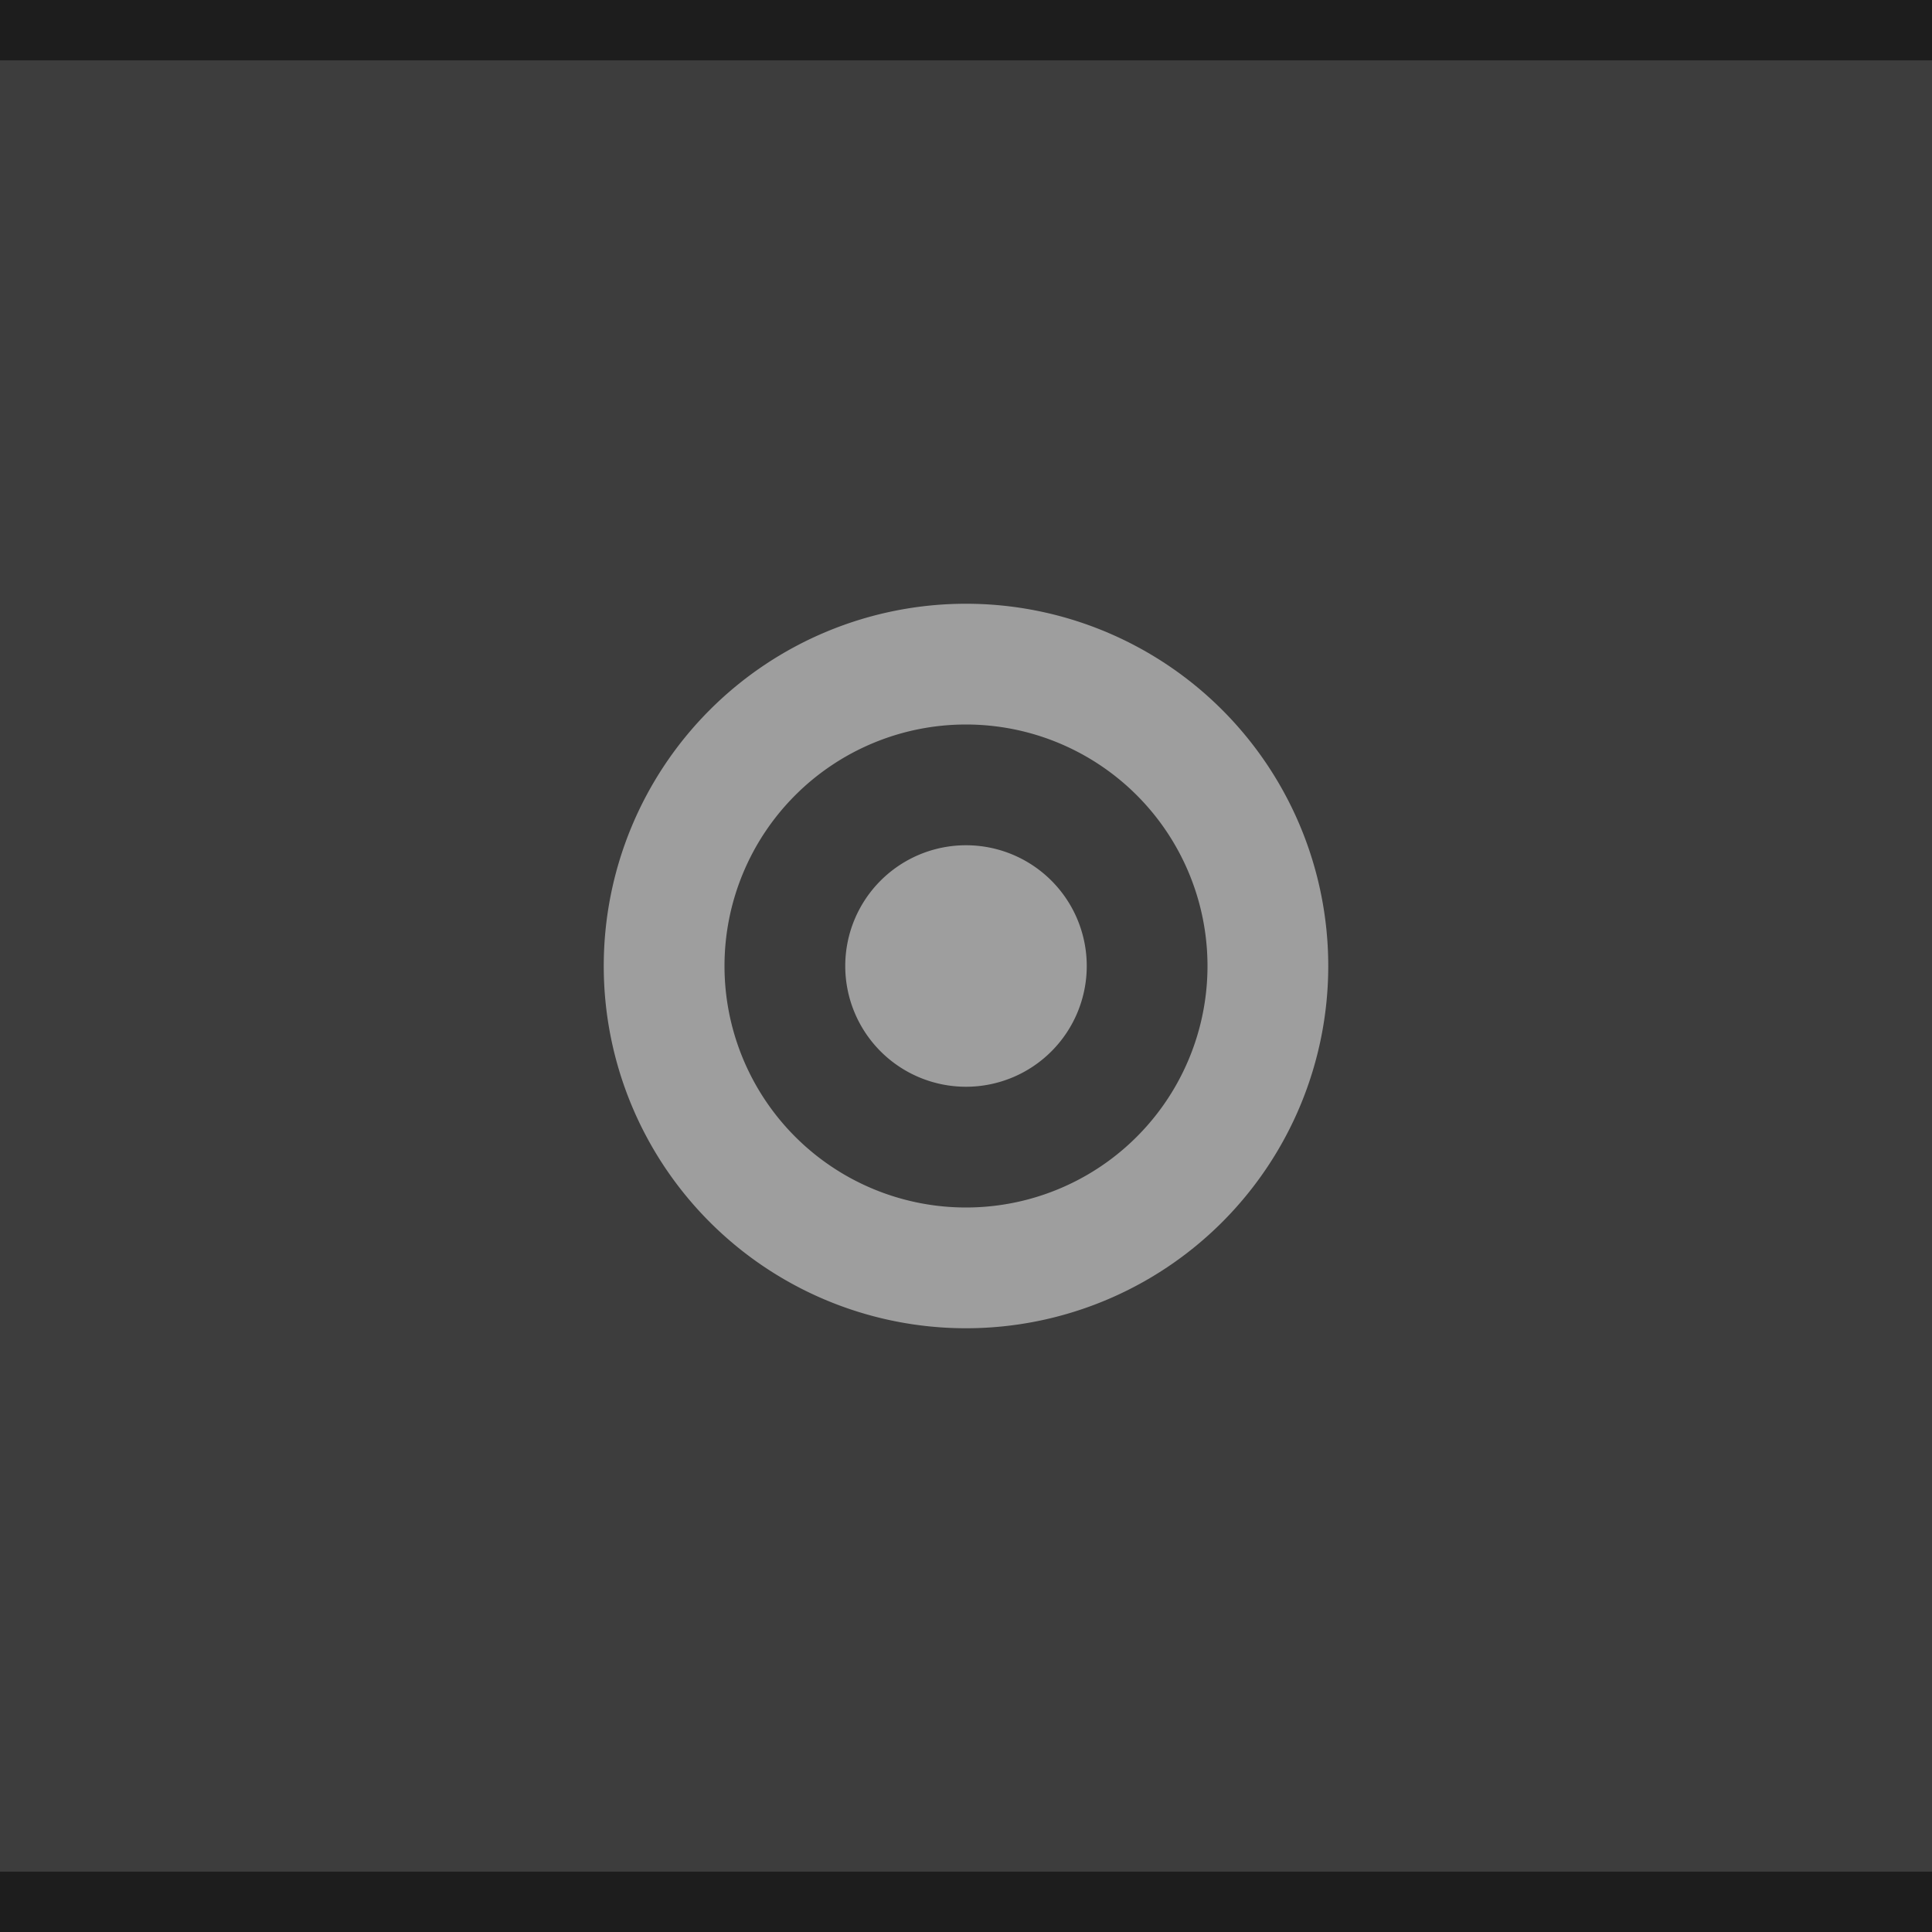 <?xml version="1.0" encoding="UTF-8" standalone="no"?>
<svg
   xmlns:dc="http://purl.org/dc/elements/1.1/"
   xmlns:cc="http://creativecommons.org/ns#"
   xmlns:rdf="http://www.w3.org/1999/02/22-rdf-syntax-ns#"
   xmlns:svg="http://www.w3.org/2000/svg"
   xmlns="http://www.w3.org/2000/svg"
   xmlns:sodipodi="http://sodipodi.sourceforge.net/DTD/sodipodi-0.dtd"
   xmlns:inkscape="http://www.inkscape.org/namespaces/inkscape"
   inkscape:version="1.0 (4035a4fb49, 2020-05-01)"
   sodipodi:docname="stick-toggled-inactive.svg"
   id="svg174"
   version="1.1"
   viewBox="0 0 32 32"
   height="32"
   width="32">
  <defs
     id="defs178" />
  <sodipodi:namedview
     inkscape:document-rotation="0"
     inkscape:current-layer="svg174"
     inkscape:window-maximized="1"
     inkscape:window-y="0"
     inkscape:window-x="0"
     inkscape:cy="17.222904"
     inkscape:cx="7.1752759"
     inkscape:zoom="7.375"
     showgrid="false"
     id="namedview176"
     inkscape:window-height="1007"
     inkscape:window-width="1920"
     inkscape:pageshadow="2"
     inkscape:pageopacity="0"
     guidetolerance="10"
     gridtolerance="10"
     objecttolerance="10"
     borderopacity="1"
     bordercolor="#666666"
     pagecolor="#ffffff" />
  <rect
     style="fill:#3d3d3d;fill-opacity:1"
     id="rect164"
     fill="#D6D6D6"
     height="32"
     width="32" />
  <rect
     style="fill:#1d1d1d;fill-opacity:1"
     id="rect166"
     fill-opacity="0.4"
     fill="#FFFFFF"
     height="1"
     width="32" />
  <g
     id="g172"
     opacity="0.38"
     fill="#000000"
     style="fill:#ffffff;fill-opacity:1;opacity:0.5">
    <circle
       id="circle168"
       opacity="0"
       r="12"
       cy="16"
       cx="16"
       style="fill:#ffffff;fill-opacity:1" />
    <path
       id="path170"
       d="m16 10a6 6 0 0 0 -6 6 6 6 0 0 0 6 6 6 6 0 0 0 6 -6 6 6 0 0 0 -6 -6zm0 2a4 4 0 0 1 4 4 4 4 0 0 1 -4 4 4 4 0 0 1 -4 -4 4 4 0 0 1 4 -4zm0 2a2 2 0 0 0 -2 2 2 2 0 0 0 2 2 2 2 0 0 0 2 -2 2 2 0 0 0 -2 -2z"
       style="fill:#ffffff;fill-opacity:1" />
  </g>
  <rect
     y="31"
     x="0"
     width="32"
     height="1"
     fill="#FFFFFF"
     fill-opacity="0.4"
     id="rect112"
     style="fill:#1d1d1d;fill-opacity:1" />
</svg>
